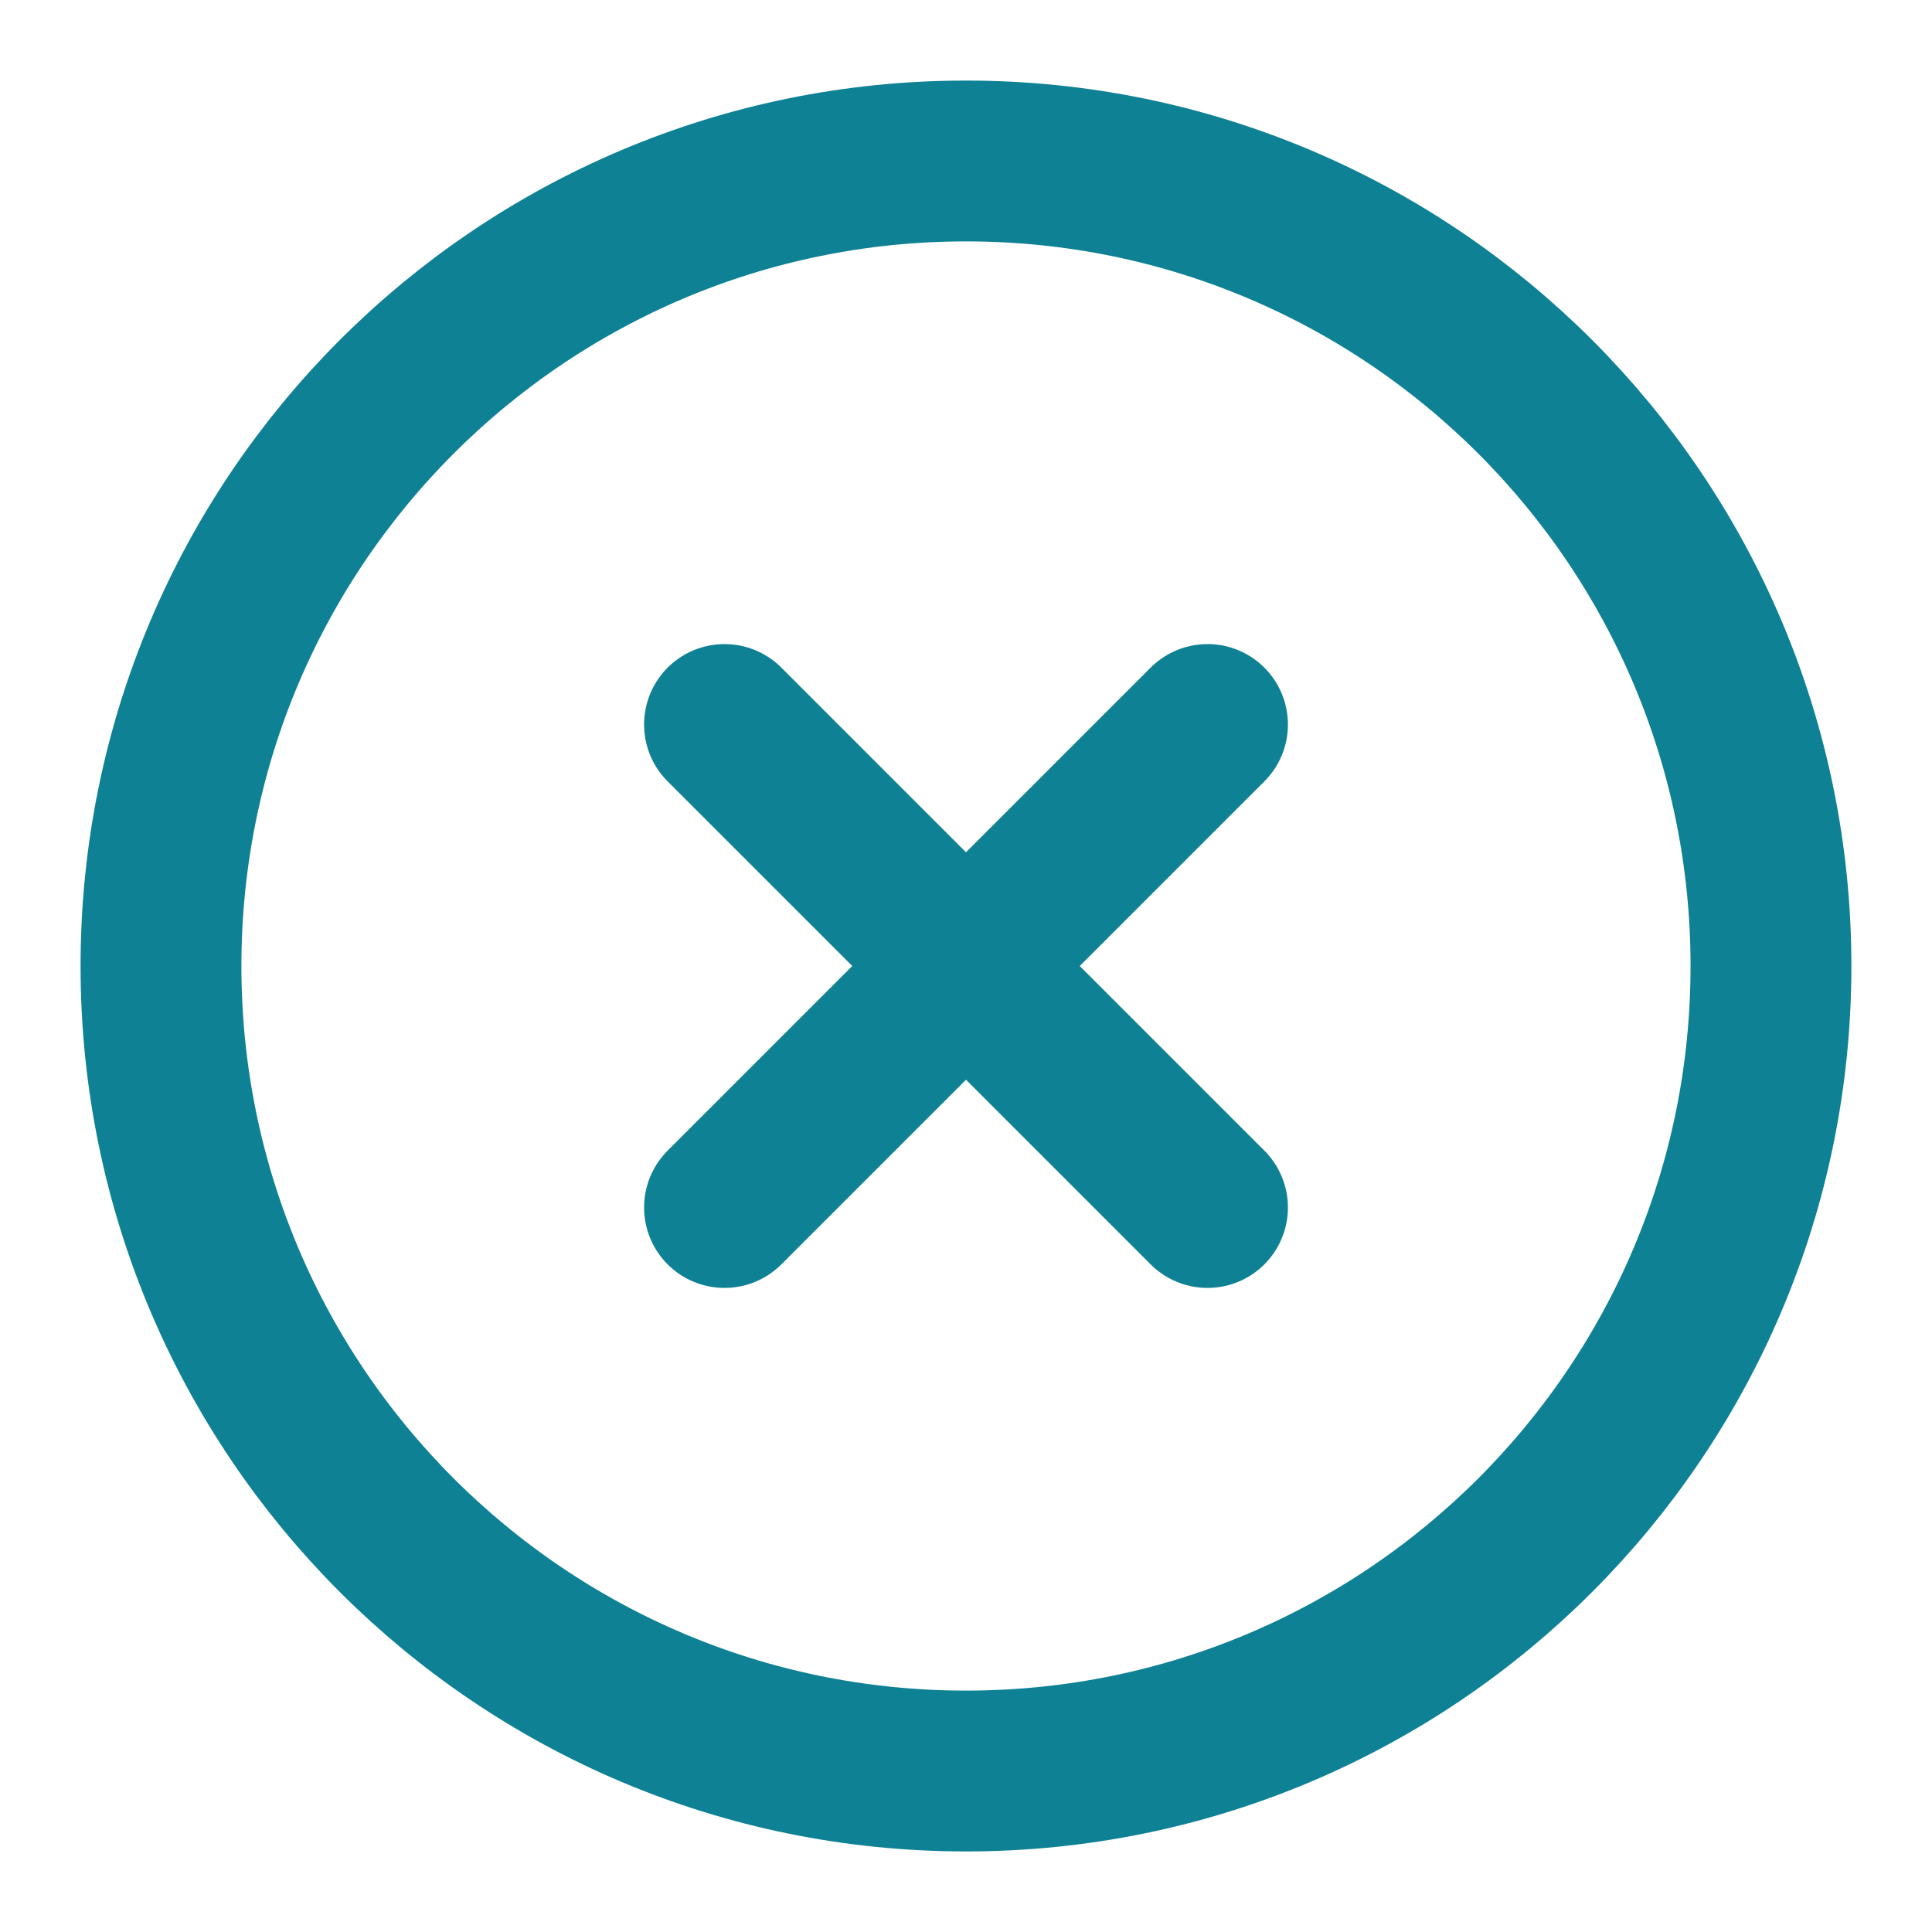 <svg width="40" height="40" viewBox="0 0 40 40" fill="none" xmlns="http://www.w3.org/2000/svg">
<path d="M20 36.667C29.204 36.667 36.666 29.205 36.666 20C36.666 10.795 29.204 3.333 20 3.333C10.795 3.333 3.333 10.795 3.333 20C3.333 29.205 10.795 36.667 20 36.667Z" stroke="#0E8195" stroke-width="3.33" stroke-linecap="round" stroke-linejoin="round"/>
<path d="M25 15L15 25" stroke="#0E8195" stroke-width="3.33" stroke-linecap="round" stroke-linejoin="round"/>
<path d="M15 15L25 25" stroke="#0E8195" stroke-width="3.33" stroke-linecap="round" stroke-linejoin="round"/>
</svg>
